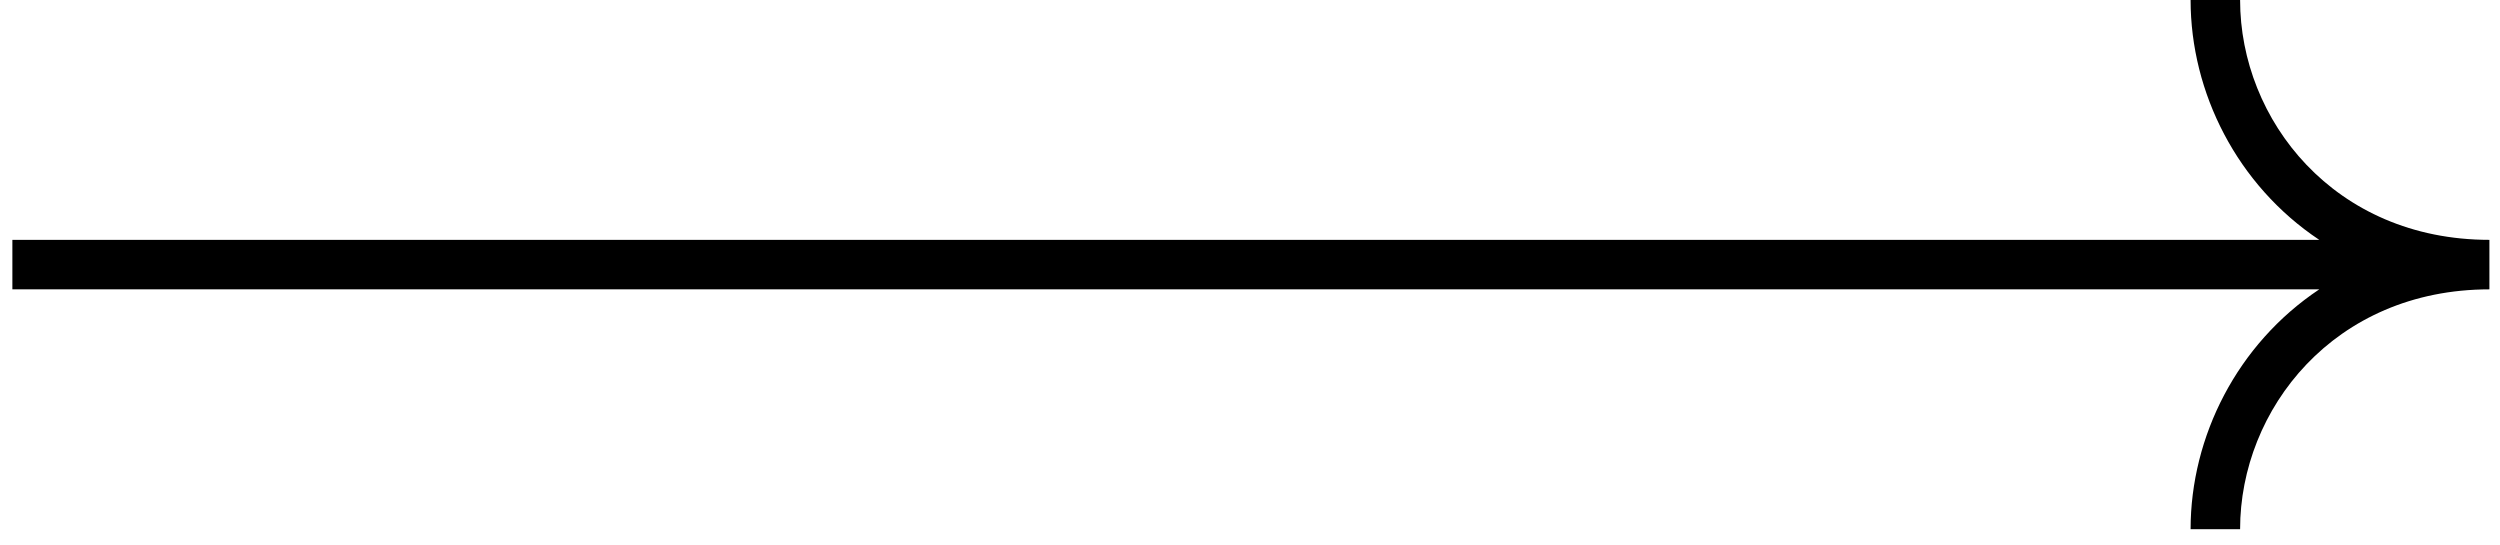 <svg width="101" height="22" viewBox="0 0 101 22" fill="none" xmlns="http://www.w3.org/2000/svg">
<path id="Union" fill-rule="evenodd" clip-rule="evenodd" d="M0.5 9.69L93.698 9.69C90.384 7.482 88.5 3.744 88.5 7.43547e-05L90.5 7.42673e-05C90.5 4.839 94.297 9.69 100.572 9.69L100.572 11.69C94.297 11.69 90.5 16.541 90.5 21.38L88.5 21.38C88.5 17.636 90.384 13.898 93.698 11.69L0.5 11.69L0.5 9.69Z" fill="black"/>
</svg>
